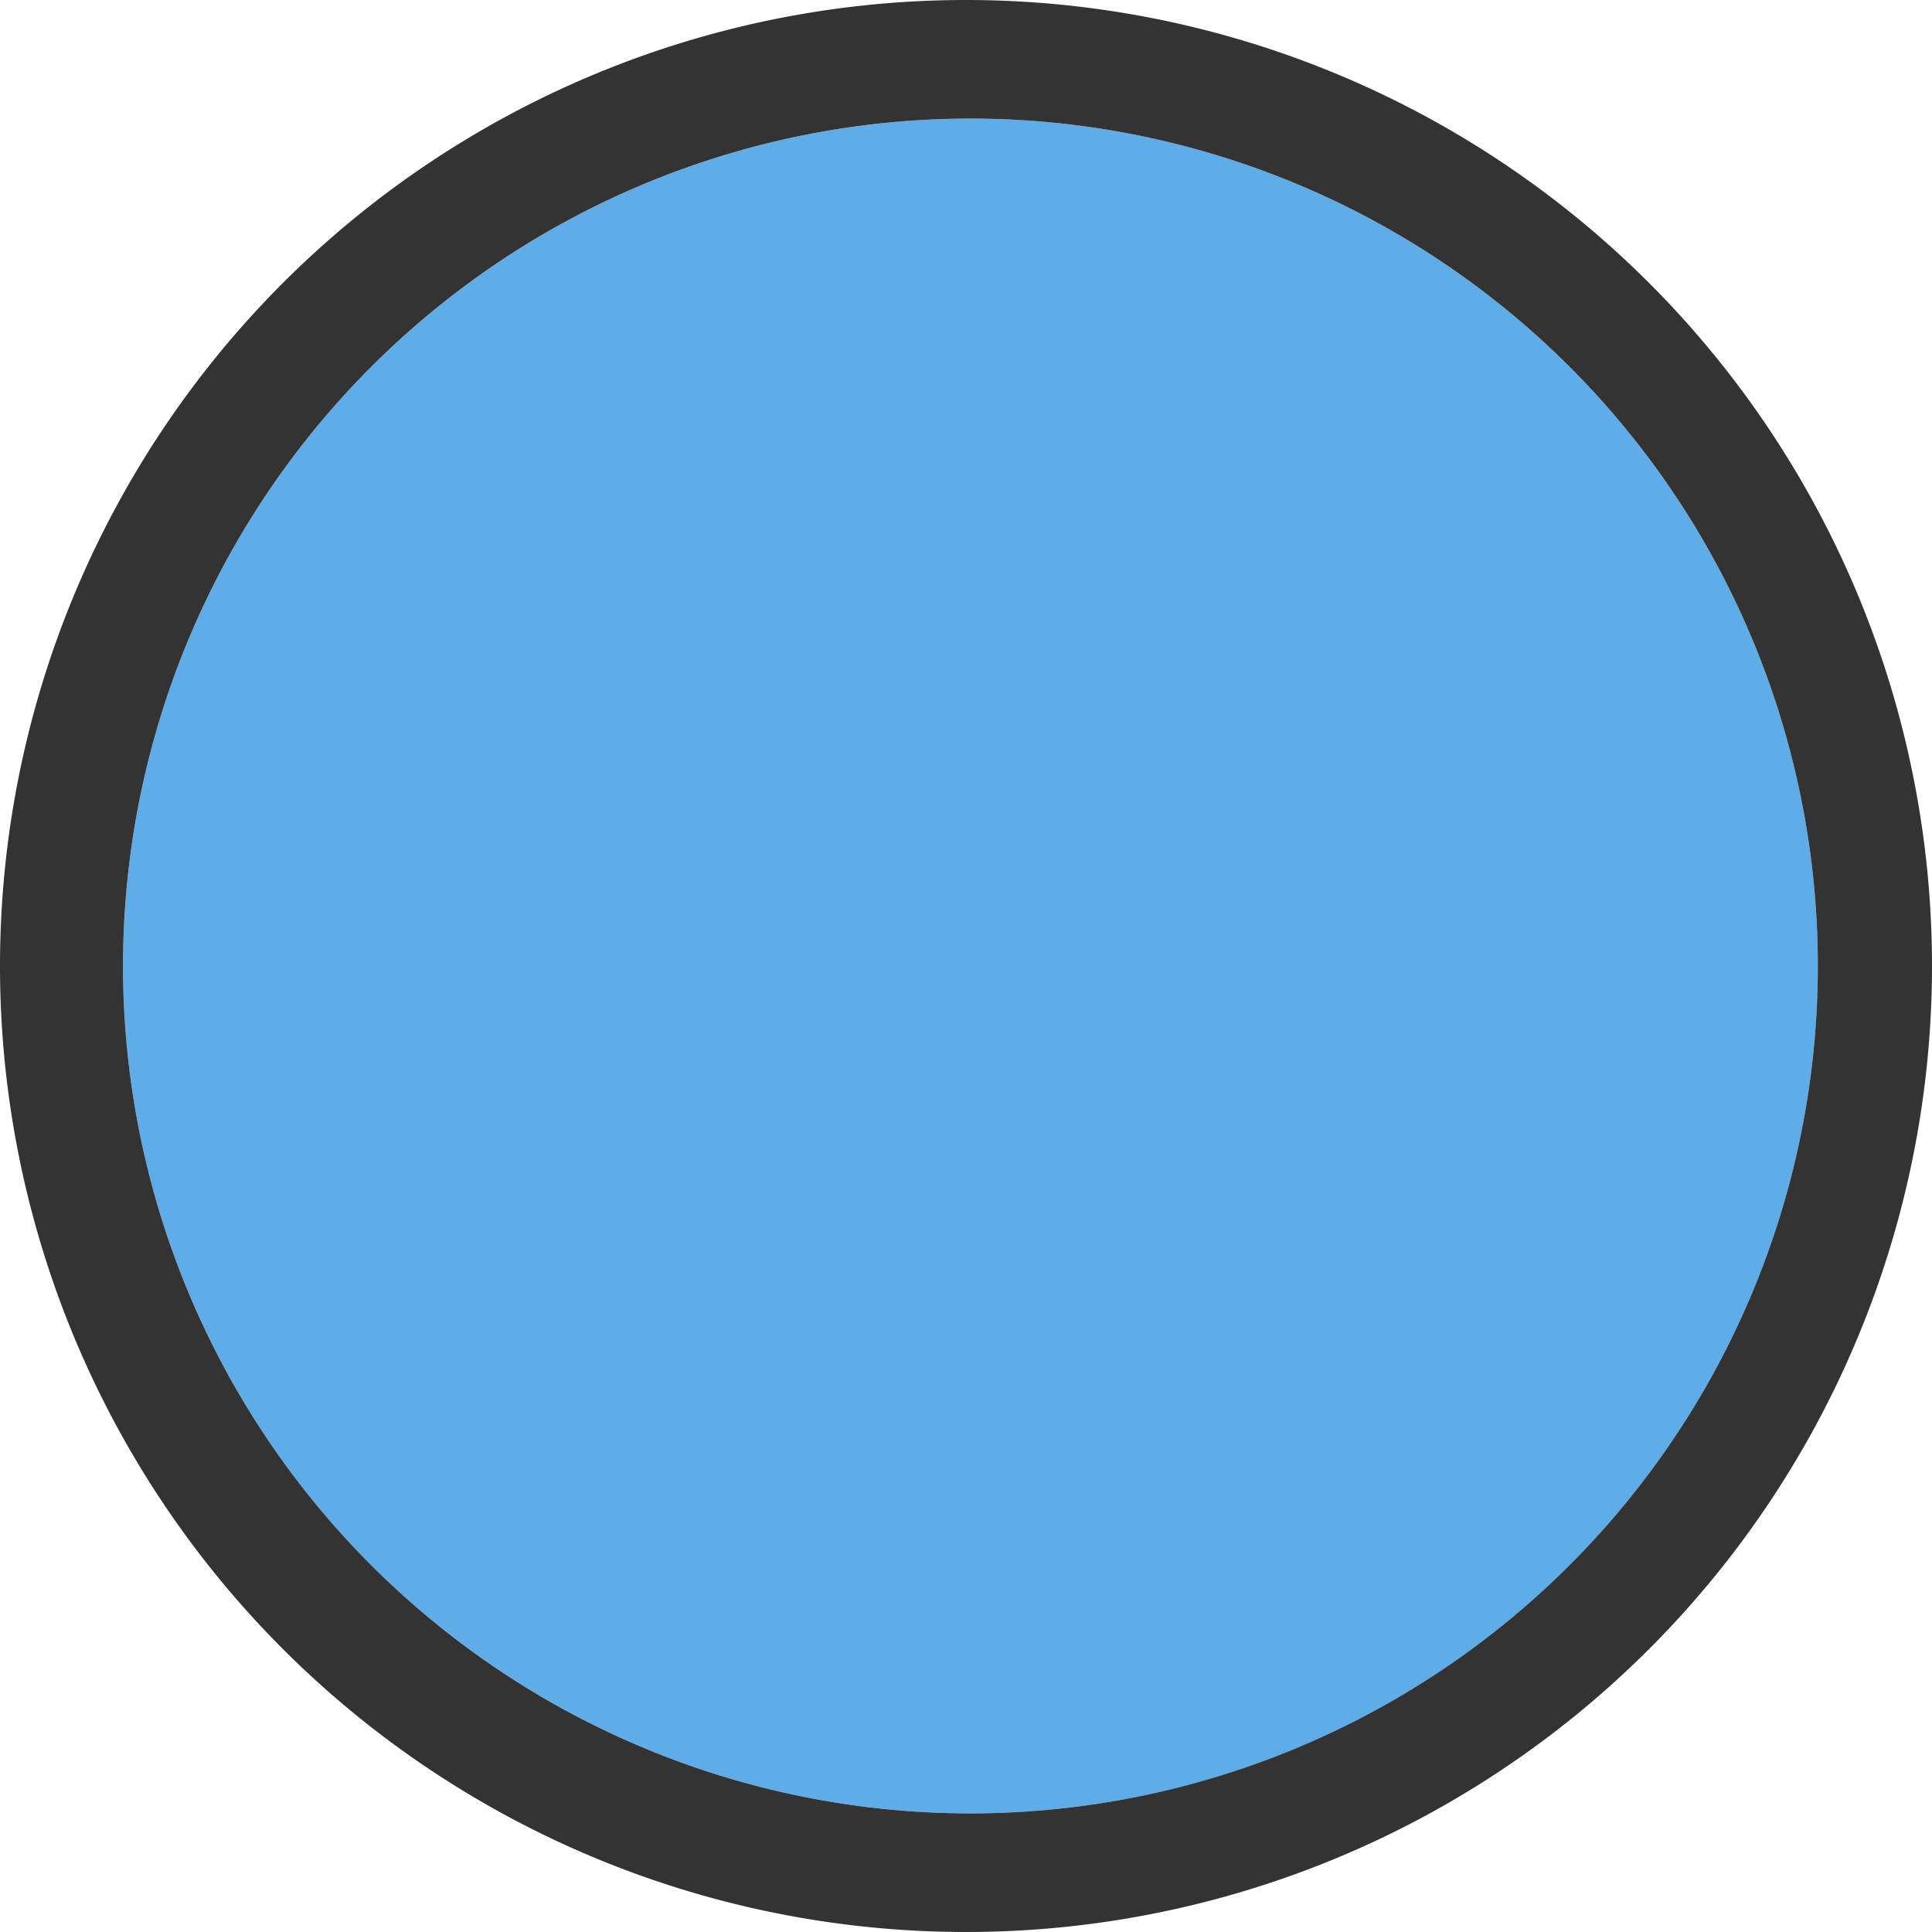 <svg xmlns="http://www.w3.org/2000/svg" viewBox="0 0 144 144"><defs><style>.cls-1{fill:#3799e2;opacity:0.8;}.cls-2{fill:#333;}</style></defs><title>cadran-progression</title><g id="Calque_2" data-name="Calque 2"><g id="Cockpit"><g id="Start"><g id="Cadran"><g id="cadran-progression"><circle class="cls-1" cx="72.33" cy="72" r="63.16"/><path class="cls-2" d="M72,0a72,72,0,1,0,72,72A72,72,0,0,0,72,0Zm.33,135.16A63.16,63.16,0,1,1,135.49,72,63.17,63.17,0,0,1,72.33,135.16Z"/></g></g></g></g></g></svg>